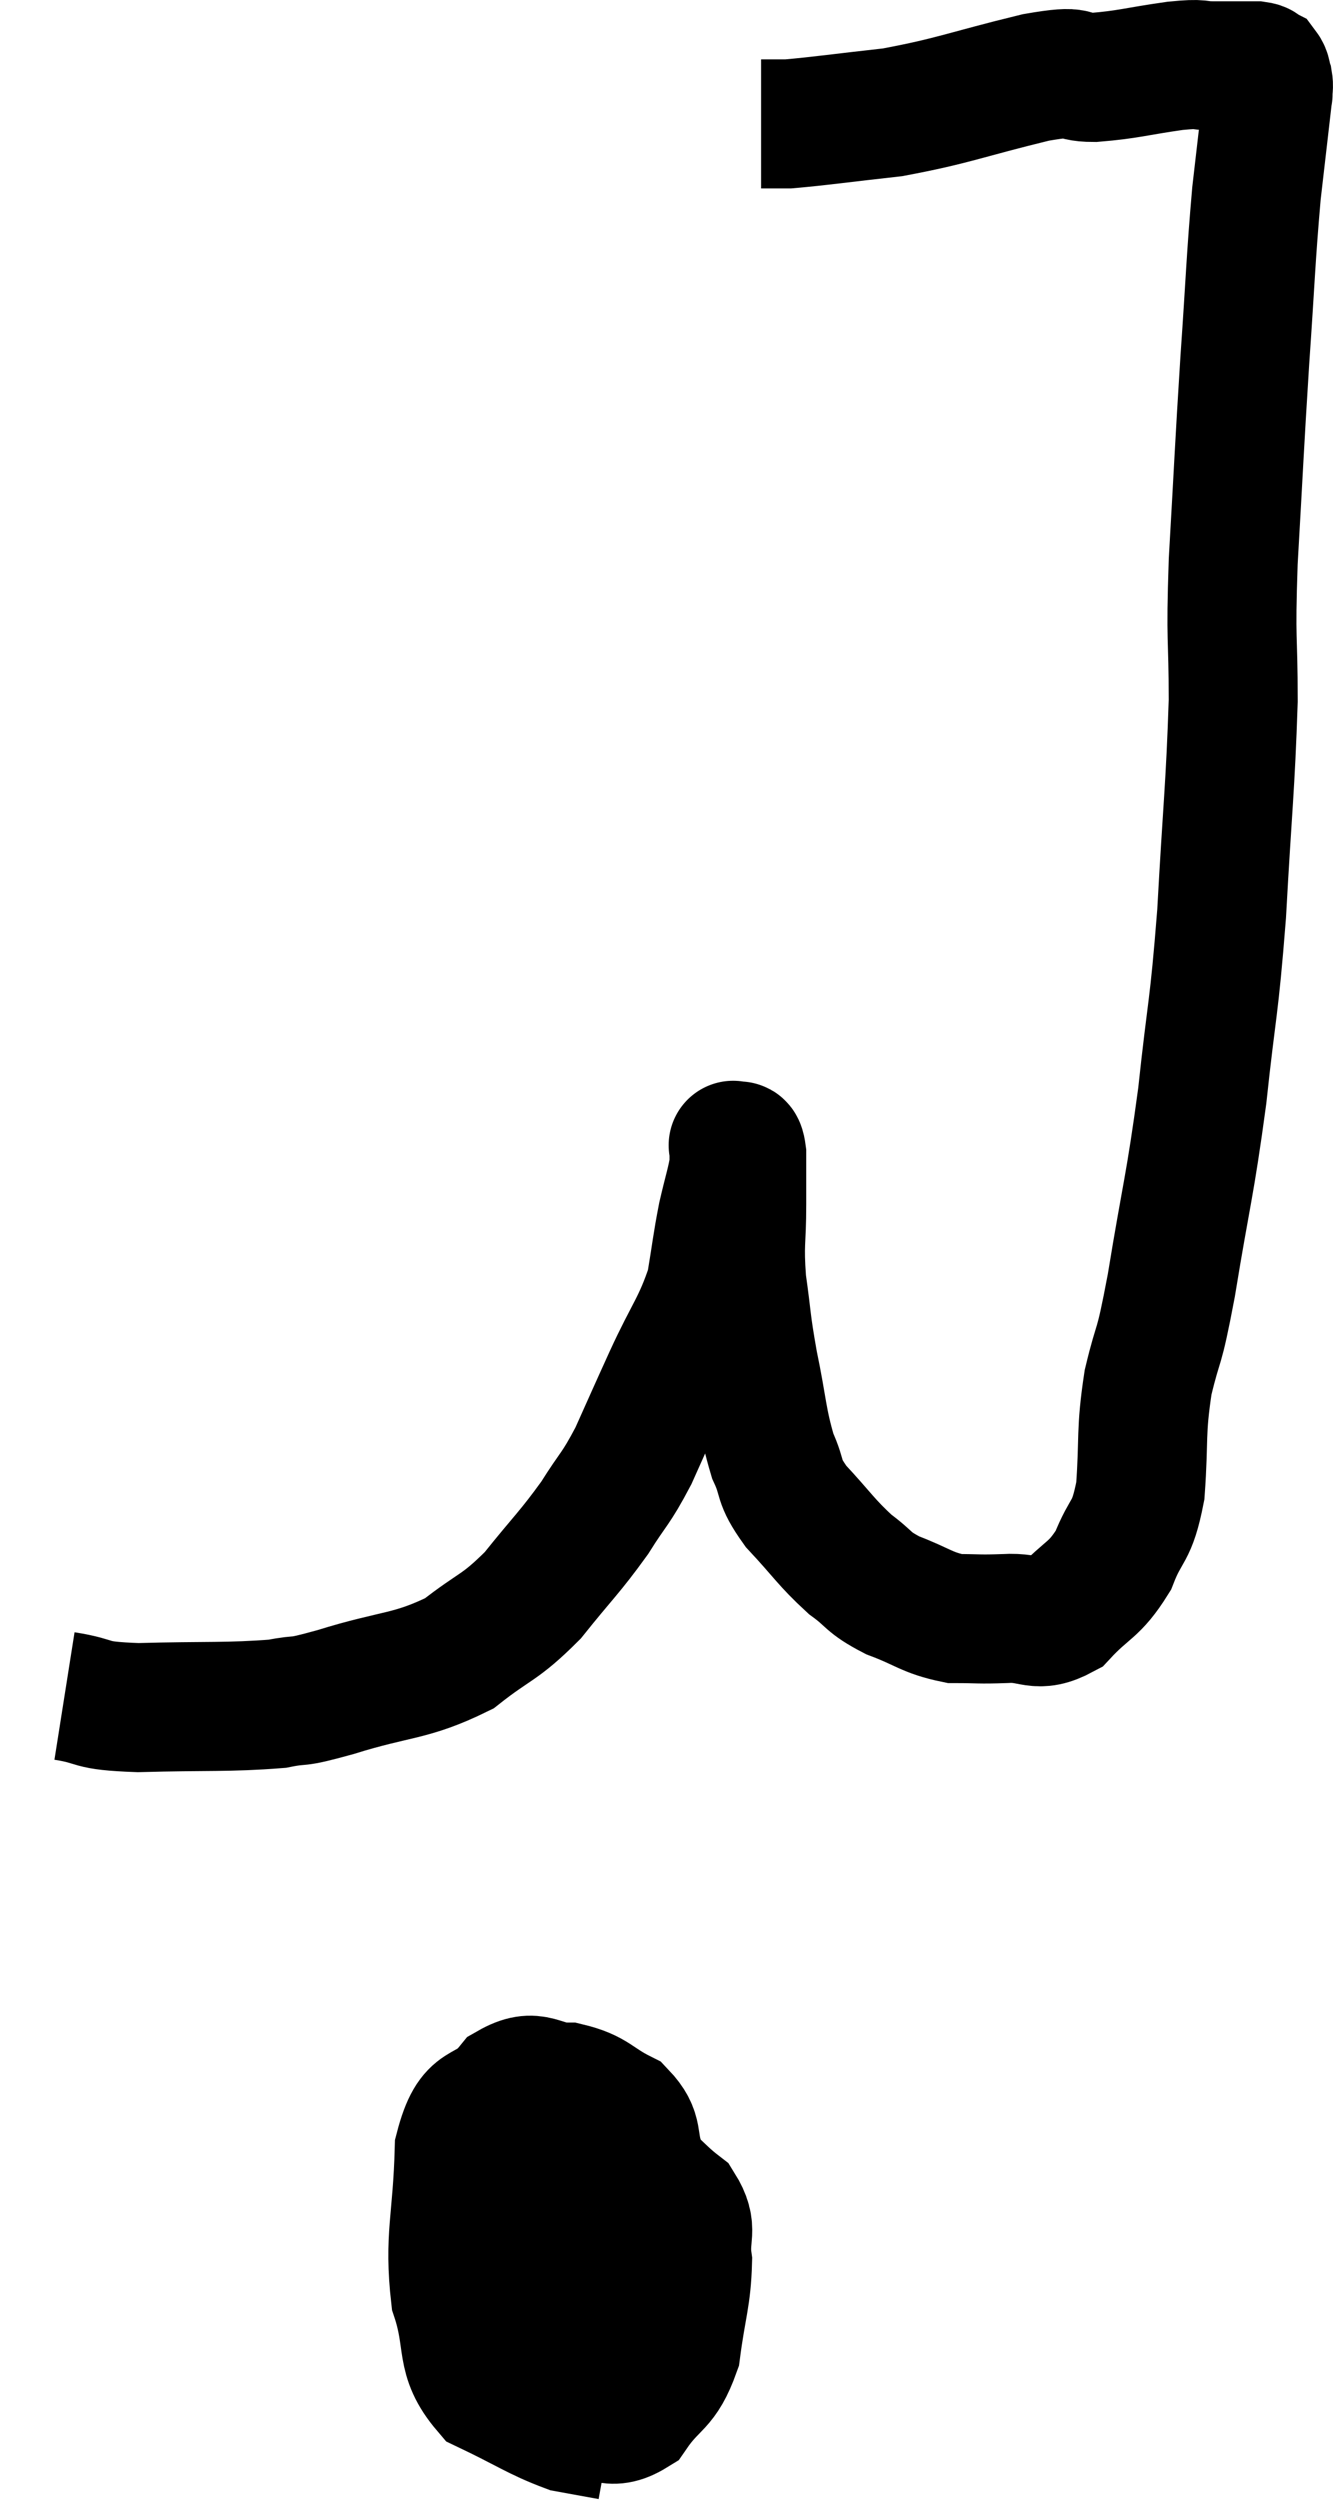 <svg xmlns="http://www.w3.org/2000/svg" viewBox="10.82 3 20.667 38.74" width="20.667" height="38.74"><path d="M 11.82 29.28 C 12.39 29.37, 12.135 29.43, 12.96 29.46 C 14.04 29.43, 14.355 29.46, 15.12 29.4 C 15.57 29.31, 15.315 29.415, 16.02 29.22 C 16.98 28.92, 17.175 28.995, 17.94 28.62 C 18.51 28.17, 18.555 28.245, 19.08 27.72 C 19.56 27.12, 19.65 27.06, 20.04 26.52 C 20.34 26.04, 20.355 26.1, 20.64 25.56 C 20.91 24.96, 20.88 25.02, 21.18 24.36 C 21.51 23.64, 21.63 23.55, 21.84 22.92 C 21.93 22.38, 21.93 22.305, 22.02 21.84 C 22.11 21.45, 22.155 21.33, 22.2 21.06 C 22.2 20.91, 22.2 20.835, 22.2 20.76 C 22.2 20.76, 22.17 20.73, 22.2 20.76 C 22.26 20.82, 22.29 20.655, 22.32 20.88 C 22.32 21.27, 22.32 21.165, 22.32 21.66 C 22.32 22.26, 22.275 22.245, 22.32 22.86 C 22.41 23.49, 22.38 23.445, 22.5 24.12 C 22.65 24.84, 22.635 25.005, 22.8 25.56 C 22.98 25.95, 22.86 25.92, 23.16 26.34 C 23.58 26.79, 23.625 26.895, 24 27.24 C 24.33 27.48, 24.255 27.51, 24.66 27.72 C 25.14 27.9, 25.185 27.99, 25.62 28.08 C 26.01 28.08, 25.98 28.095, 26.4 28.08 C 26.85 28.05, 26.88 28.245, 27.3 28.02 C 27.69 27.6, 27.78 27.66, 28.08 27.18 C 28.29 26.64, 28.365 26.79, 28.5 26.1 C 28.56 25.26, 28.5 25.215, 28.62 24.42 C 28.8 23.67, 28.77 24.03, 28.98 22.92 C 29.22 21.45, 29.265 21.42, 29.46 19.98 C 29.61 18.57, 29.64 18.69, 29.76 17.16 C 29.85 15.51, 29.895 15.225, 29.94 13.86 C 29.94 12.78, 29.895 13.02, 29.94 11.7 C 30.03 10.14, 30.03 10.005, 30.12 8.58 C 30.21 7.29, 30.21 7.035, 30.3 6 C 30.39 5.22, 30.435 4.83, 30.48 4.44 C 30.48 4.44, 30.48 4.44, 30.48 4.44 C 30.48 4.44, 30.48 4.44, 30.48 4.44 C 30.48 4.44, 30.48 4.44, 30.48 4.44 C 30.48 4.44, 30.48 4.44, 30.48 4.44 C 30.48 4.44, 30.48 4.485, 30.48 4.44 C 30.48 4.35, 30.495 4.35, 30.48 4.26 C 30.45 4.17, 30.465 4.14, 30.42 4.08 C 30.36 4.05, 30.405 4.035, 30.3 4.02 C 30.15 4.02, 30.165 4.02, 30 4.02 C 29.82 4.02, 29.88 4.02, 29.64 4.02 C 29.34 4.02, 29.505 3.975, 29.04 4.02 C 28.41 4.11, 28.32 4.155, 27.78 4.2 C 27.33 4.2, 27.66 4.065, 26.88 4.2 C 25.77 4.47, 25.62 4.56, 24.66 4.74 C 23.85 4.83, 23.55 4.875, 23.04 4.92 C 22.83 4.92, 22.725 4.92, 22.62 4.92 L 22.62 4.92" fill="none" stroke="black" stroke-width="2"></path><path d="M 19.2 36.12 C 18.78 36.72, 18.645 36.63, 18.36 37.32 C 18.21 38.1, 17.955 38.175, 18.06 38.88 C 18.42 39.51, 18.36 39.765, 18.78 40.14 C 19.26 40.26, 19.275 40.32, 19.74 40.38 C 20.19 40.38, 20.25 40.62, 20.64 40.38 C 20.97 39.9, 21.09 40.005, 21.3 39.42 C 21.39 38.73, 21.465 38.595, 21.48 38.04 C 21.42 37.62, 21.585 37.56, 21.36 37.2 C 20.97 36.9, 20.97 36.78, 20.58 36.6 C 20.19 36.54, 20.145 36.51, 19.8 36.48 C 19.5 36.48, 19.47 36.21, 19.2 36.48 C 18.96 37.02, 18.84 37.065, 18.72 37.56 C 18.72 38.01, 18.72 38.04, 18.72 38.46 C 18.72 38.85, 18.525 38.985, 18.72 39.24 C 19.11 39.36, 19.14 39.72, 19.5 39.48 C 19.83 38.88, 19.995 38.7, 20.16 38.28 C 20.16 38.04, 20.25 38.055, 20.16 37.8 C 19.98 37.53, 20.13 37.35, 19.8 37.26 C 19.32 37.35, 19.2 37.155, 18.84 37.44 C 18.6 37.92, 18.48 37.92, 18.36 38.4 C 18.36 38.88, 18.15 39, 18.36 39.36 C 18.78 39.6, 18.87 39.72, 19.2 39.84 C 19.44 39.84, 19.425 39.975, 19.68 39.84 C 19.95 39.57, 19.935 39.825, 20.22 39.3 C 20.52 38.52, 20.685 38.43, 20.82 37.74 C 20.79 37.14, 20.85 37.035, 20.76 36.54 C 20.61 36.15, 20.745 36.06, 20.46 35.76 C 20.04 35.55, 20.055 35.445, 19.62 35.34 C 19.17 35.34, 19.14 35.1, 18.72 35.34 C 18.33 35.82, 18.15 35.49, 17.94 36.3 C 17.91 37.44, 17.775 37.65, 17.88 38.58 C 18.12 39.3, 17.925 39.51, 18.36 40.02 C 18.99 40.32, 19.14 40.44, 19.62 40.62 L 20.28 40.74" fill="none" stroke="black" stroke-width="2"></path></svg>